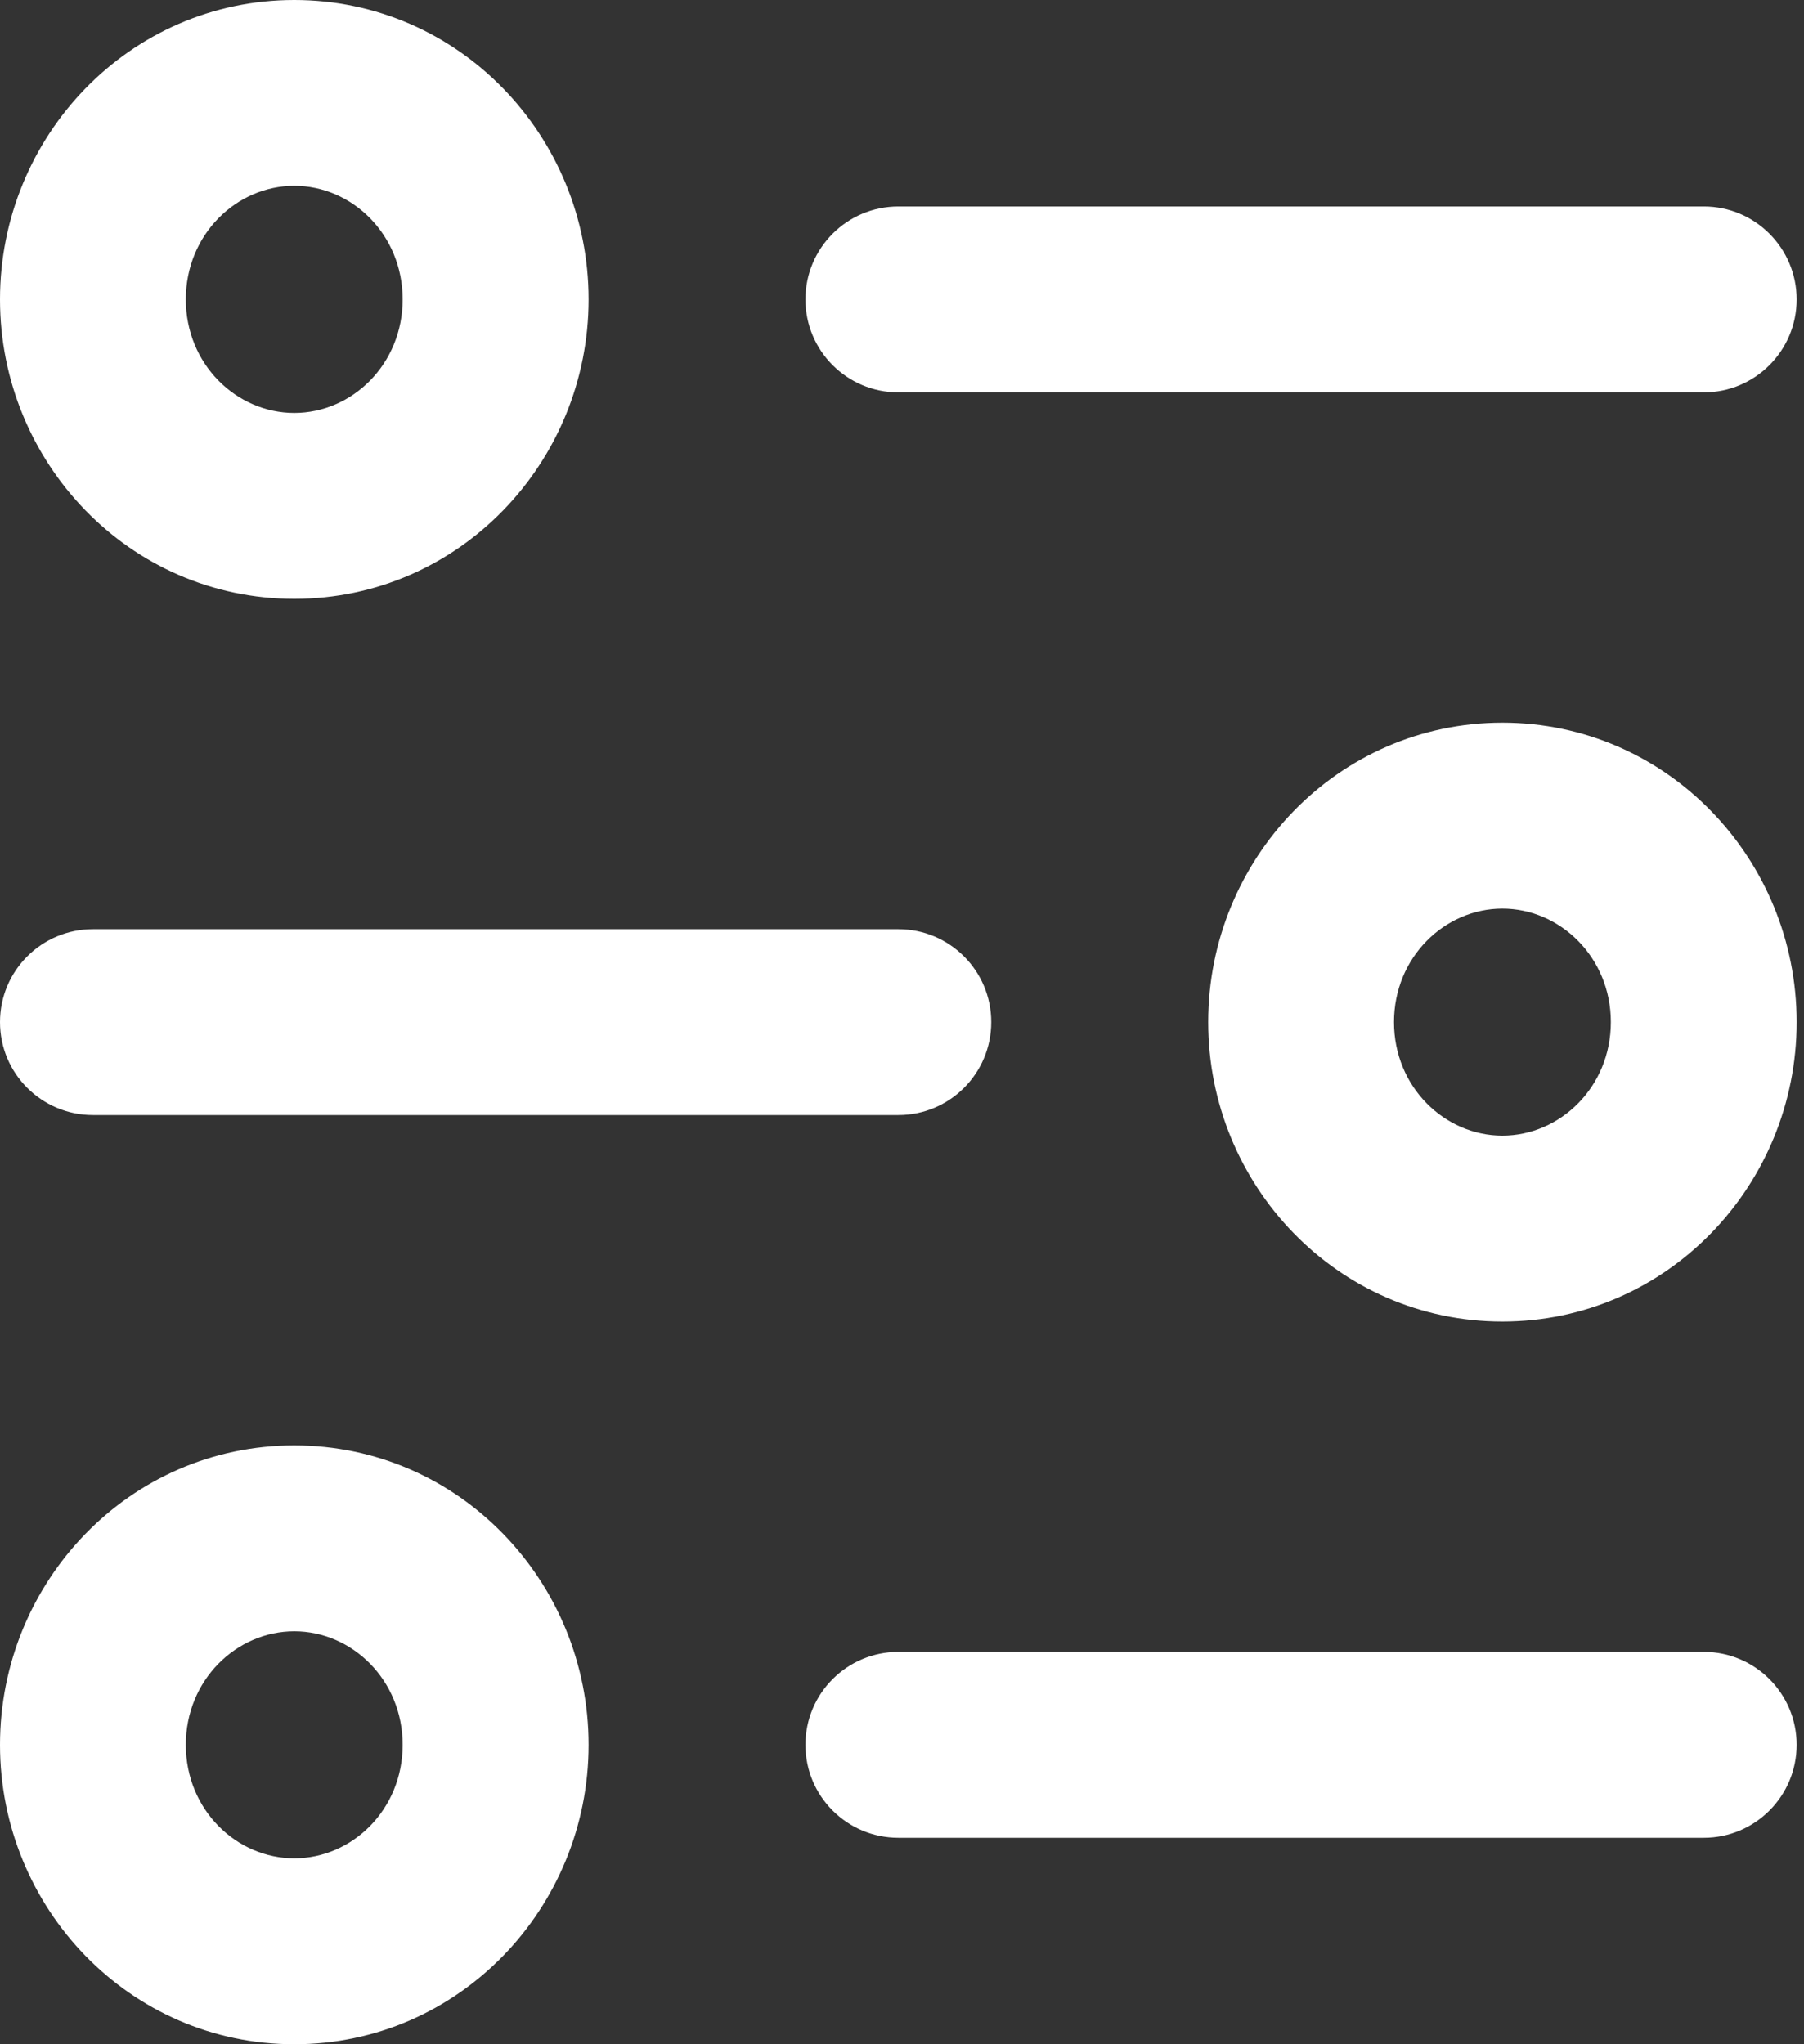 <svg width="15" height="17" viewBox="0 0 15 17" fill="none" xmlns="http://www.w3.org/2000/svg">
<rect x="0" y="0" width="15" height="17" fill="#333333" stroke="none"/>
<path d="M7.47 1.717C7.043 1.717 6.697 2.063 6.697 2.49C6.697 2.917 7.043 3.263 7.47 3.263V1.717ZM14.167 3.263C14.593 3.263 14.939 2.917 14.939 2.49C14.939 2.063 14.593 1.717 14.167 1.717V3.263ZM7.47 13.737C7.043 13.737 6.697 14.083 6.697 14.51C6.697 14.937 7.043 15.283 7.47 15.283V13.737ZM14.167 15.283C14.593 15.283 14.939 14.937 14.939 14.51C14.939 14.083 14.593 13.737 14.167 13.737V15.283ZM7.47 9.273C7.896 9.273 8.242 8.927 8.242 8.5C8.242 8.073 7.896 7.727 7.47 7.727V9.273ZM0.773 7.727C0.346 7.727 6.14115e-08 8.073 0 8.5C-6.14102e-08 8.927 0.346 9.273 0.773 9.273L0.773 7.727ZM7.47 3.263L14.167 3.263V1.717L7.47 1.717V3.263ZM7.47 15.283H14.167V13.737H7.47V15.283ZM7.47 7.727L0.773 7.727L0.773 9.273L7.47 9.273V7.727ZM0 2.49C0 3.846 1.077 4.98 2.447 4.98V3.434C1.967 3.434 1.545 3.03 1.545 2.49H0ZM2.447 4.98C3.817 4.98 4.894 3.846 4.894 2.49H3.348C3.348 3.03 2.927 3.434 2.447 3.434V4.98ZM4.894 2.49C4.894 1.133 3.817 0 2.447 0V1.545C2.927 1.545 3.348 1.95 3.348 2.49H4.894ZM2.447 0C1.077 0 0 1.133 0 2.49H1.545C1.545 1.95 1.967 1.545 2.447 1.545V0ZM0 14.51C0 15.867 1.077 17 2.447 17V15.454C1.967 15.454 1.545 15.05 1.545 14.51H0ZM2.447 17C3.817 17 4.894 15.867 4.894 14.51H3.348C3.348 15.05 2.927 15.454 2.447 15.454V17ZM4.894 14.51C4.894 13.153 3.817 12.02 2.447 12.02V13.566C2.927 13.566 3.348 13.97 3.348 14.51H4.894ZM2.447 12.02C1.077 12.02 0 13.153 0 14.51H1.545C1.545 13.97 1.967 13.566 2.447 13.566V12.02ZM14.939 8.5C14.939 7.143 13.862 6.01 12.492 6.01V7.556C12.972 7.556 13.394 7.96 13.394 8.5L14.939 8.5ZM12.492 6.01C11.123 6.01 10.046 7.143 10.046 8.5L11.591 8.5C11.591 7.96 12.013 7.556 12.492 7.556V6.01ZM10.046 8.5C10.046 9.857 11.123 10.99 12.492 10.99V9.444C12.013 9.444 11.591 9.04 11.591 8.5L10.046 8.5ZM12.492 10.99C13.862 10.99 14.939 9.857 14.939 8.5L13.394 8.5C13.394 9.04 12.972 9.444 12.492 9.444V10.99Z" fill="white"/>
</svg>
